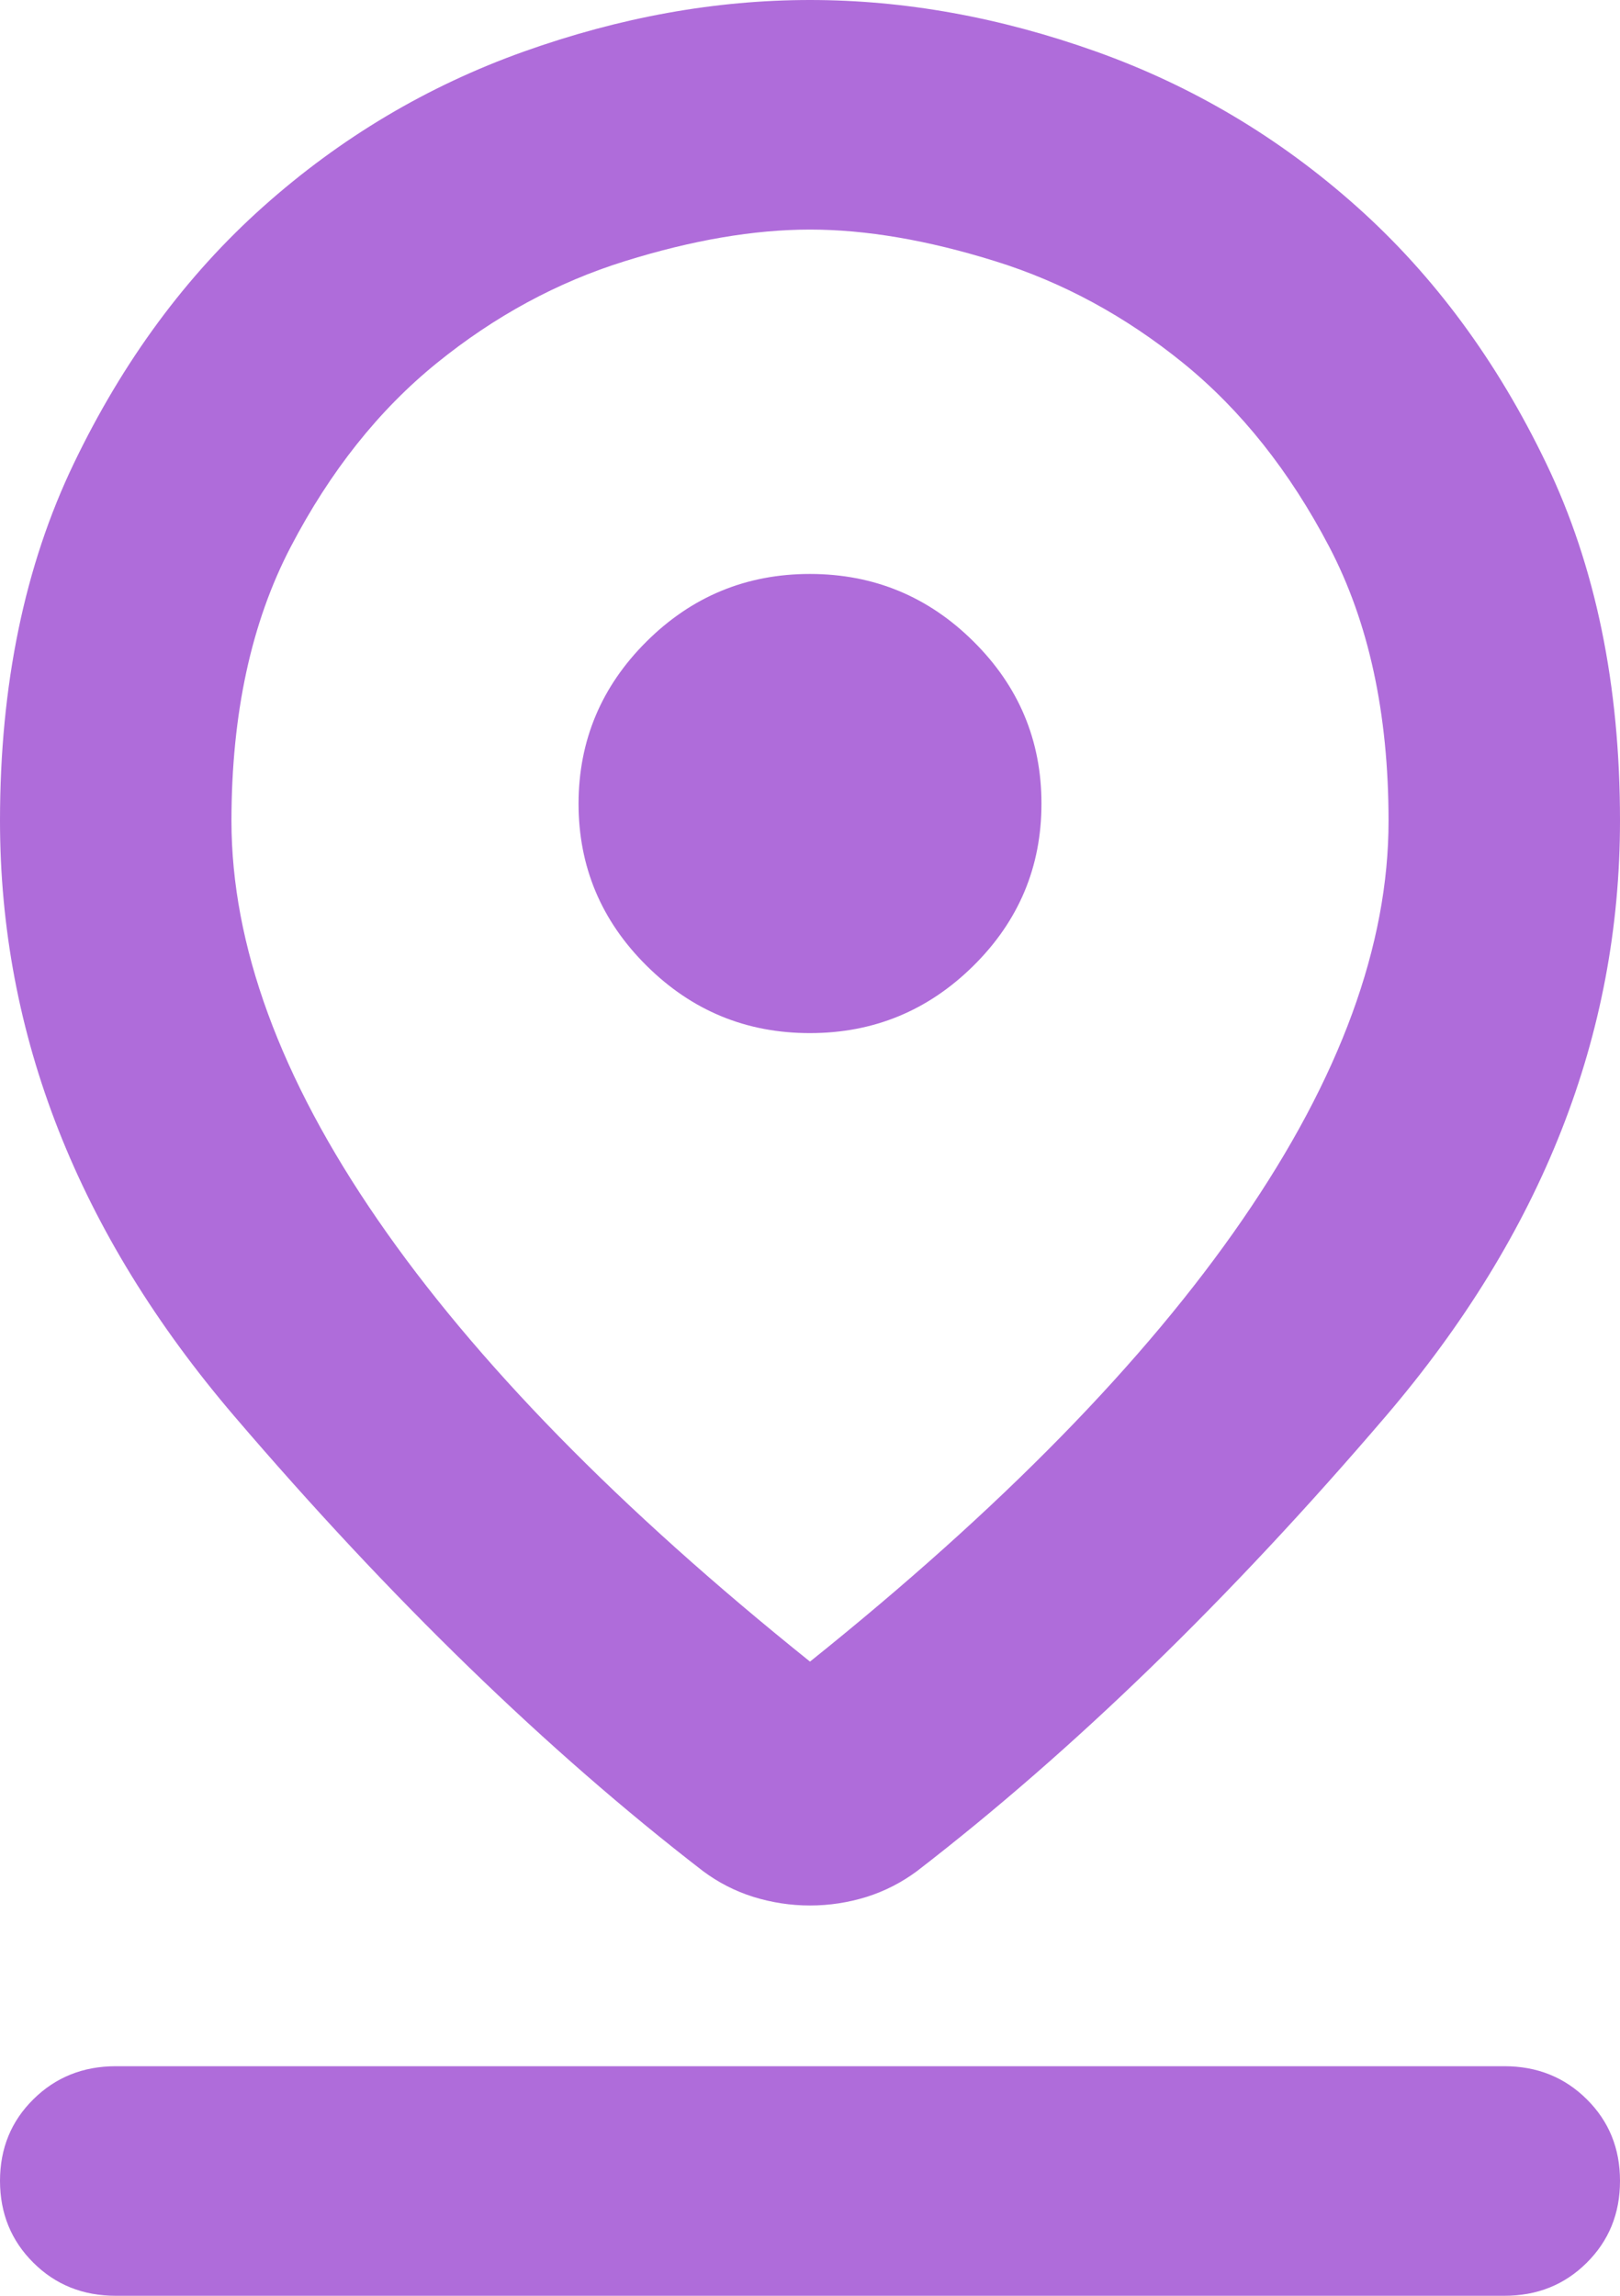 <svg width="24" height="34" viewBox="0 0 24 34" fill="none" xmlns="http://www.w3.org/2000/svg">
<path d="M12 24.608C14.829 22.341 16.965 20.159 18.408 18.062C19.851 15.966 20.573 13.997 20.571 12.155C20.571 10.568 20.278 9.216 19.692 8.097C19.106 6.979 18.385 6.072 17.529 5.377C16.671 4.682 15.743 4.179 14.743 3.868C13.743 3.556 12.829 3.4 12 3.4C11.171 3.4 10.257 3.556 9.257 3.868C8.257 4.179 7.329 4.682 6.471 5.377C5.614 6.071 4.893 6.977 4.308 8.097C3.723 9.217 3.43 10.569 3.429 12.155C3.429 13.997 4.15 15.966 5.594 18.062C7.037 20.159 9.173 22.341 12 24.608ZM12 28.22C11.714 28.22 11.435 28.177 11.163 28.093C10.891 28.008 10.642 27.88 10.414 27.71C8.1 25.925 5.786 23.679 3.471 20.973C1.157 18.267 0 15.327 0 12.155C0 10.143 0.365 8.379 1.094 6.863C1.823 5.346 2.758 4.079 3.9 3.06C5.043 2.04 6.329 1.275 7.757 0.765C9.186 0.255 10.6 0 12 0C13.4 0 14.814 0.255 16.243 0.765C17.671 1.275 18.957 2.04 20.1 3.06C21.243 4.08 22.179 5.348 22.908 6.865C23.637 8.381 24.001 10.145 24 12.155C24 15.328 22.843 18.268 20.529 20.975C18.214 23.681 15.9 25.926 13.586 27.71C13.357 27.88 13.107 28.008 12.837 28.093C12.566 28.177 12.287 28.22 12 28.22ZM12 15.3C12.943 15.3 13.75 14.967 14.422 14.302C15.094 13.637 15.43 12.836 15.429 11.9C15.429 10.965 15.093 10.165 14.422 9.5C13.751 8.834 12.944 8.501 12 8.5C11.057 8.5 10.25 8.833 9.579 9.5C8.909 10.166 8.573 10.966 8.571 11.9C8.571 12.835 8.907 13.636 9.579 14.302C10.251 14.969 11.058 15.301 12 15.3ZM1.714 34C1.229 34 0.822 33.837 0.494 33.51C0.166 33.184 0.001 32.781 0 32.3C0 31.818 0.165 31.415 0.494 31.09C0.823 30.764 1.23 30.601 1.714 30.6H22.286C22.771 30.6 23.179 30.763 23.508 31.09C23.837 31.416 24.001 31.82 24 32.3C24 32.782 23.835 33.186 23.506 33.512C23.177 33.839 22.77 34.001 22.286 34H1.714Z" fill="#AF6CDA"/>
</svg>
